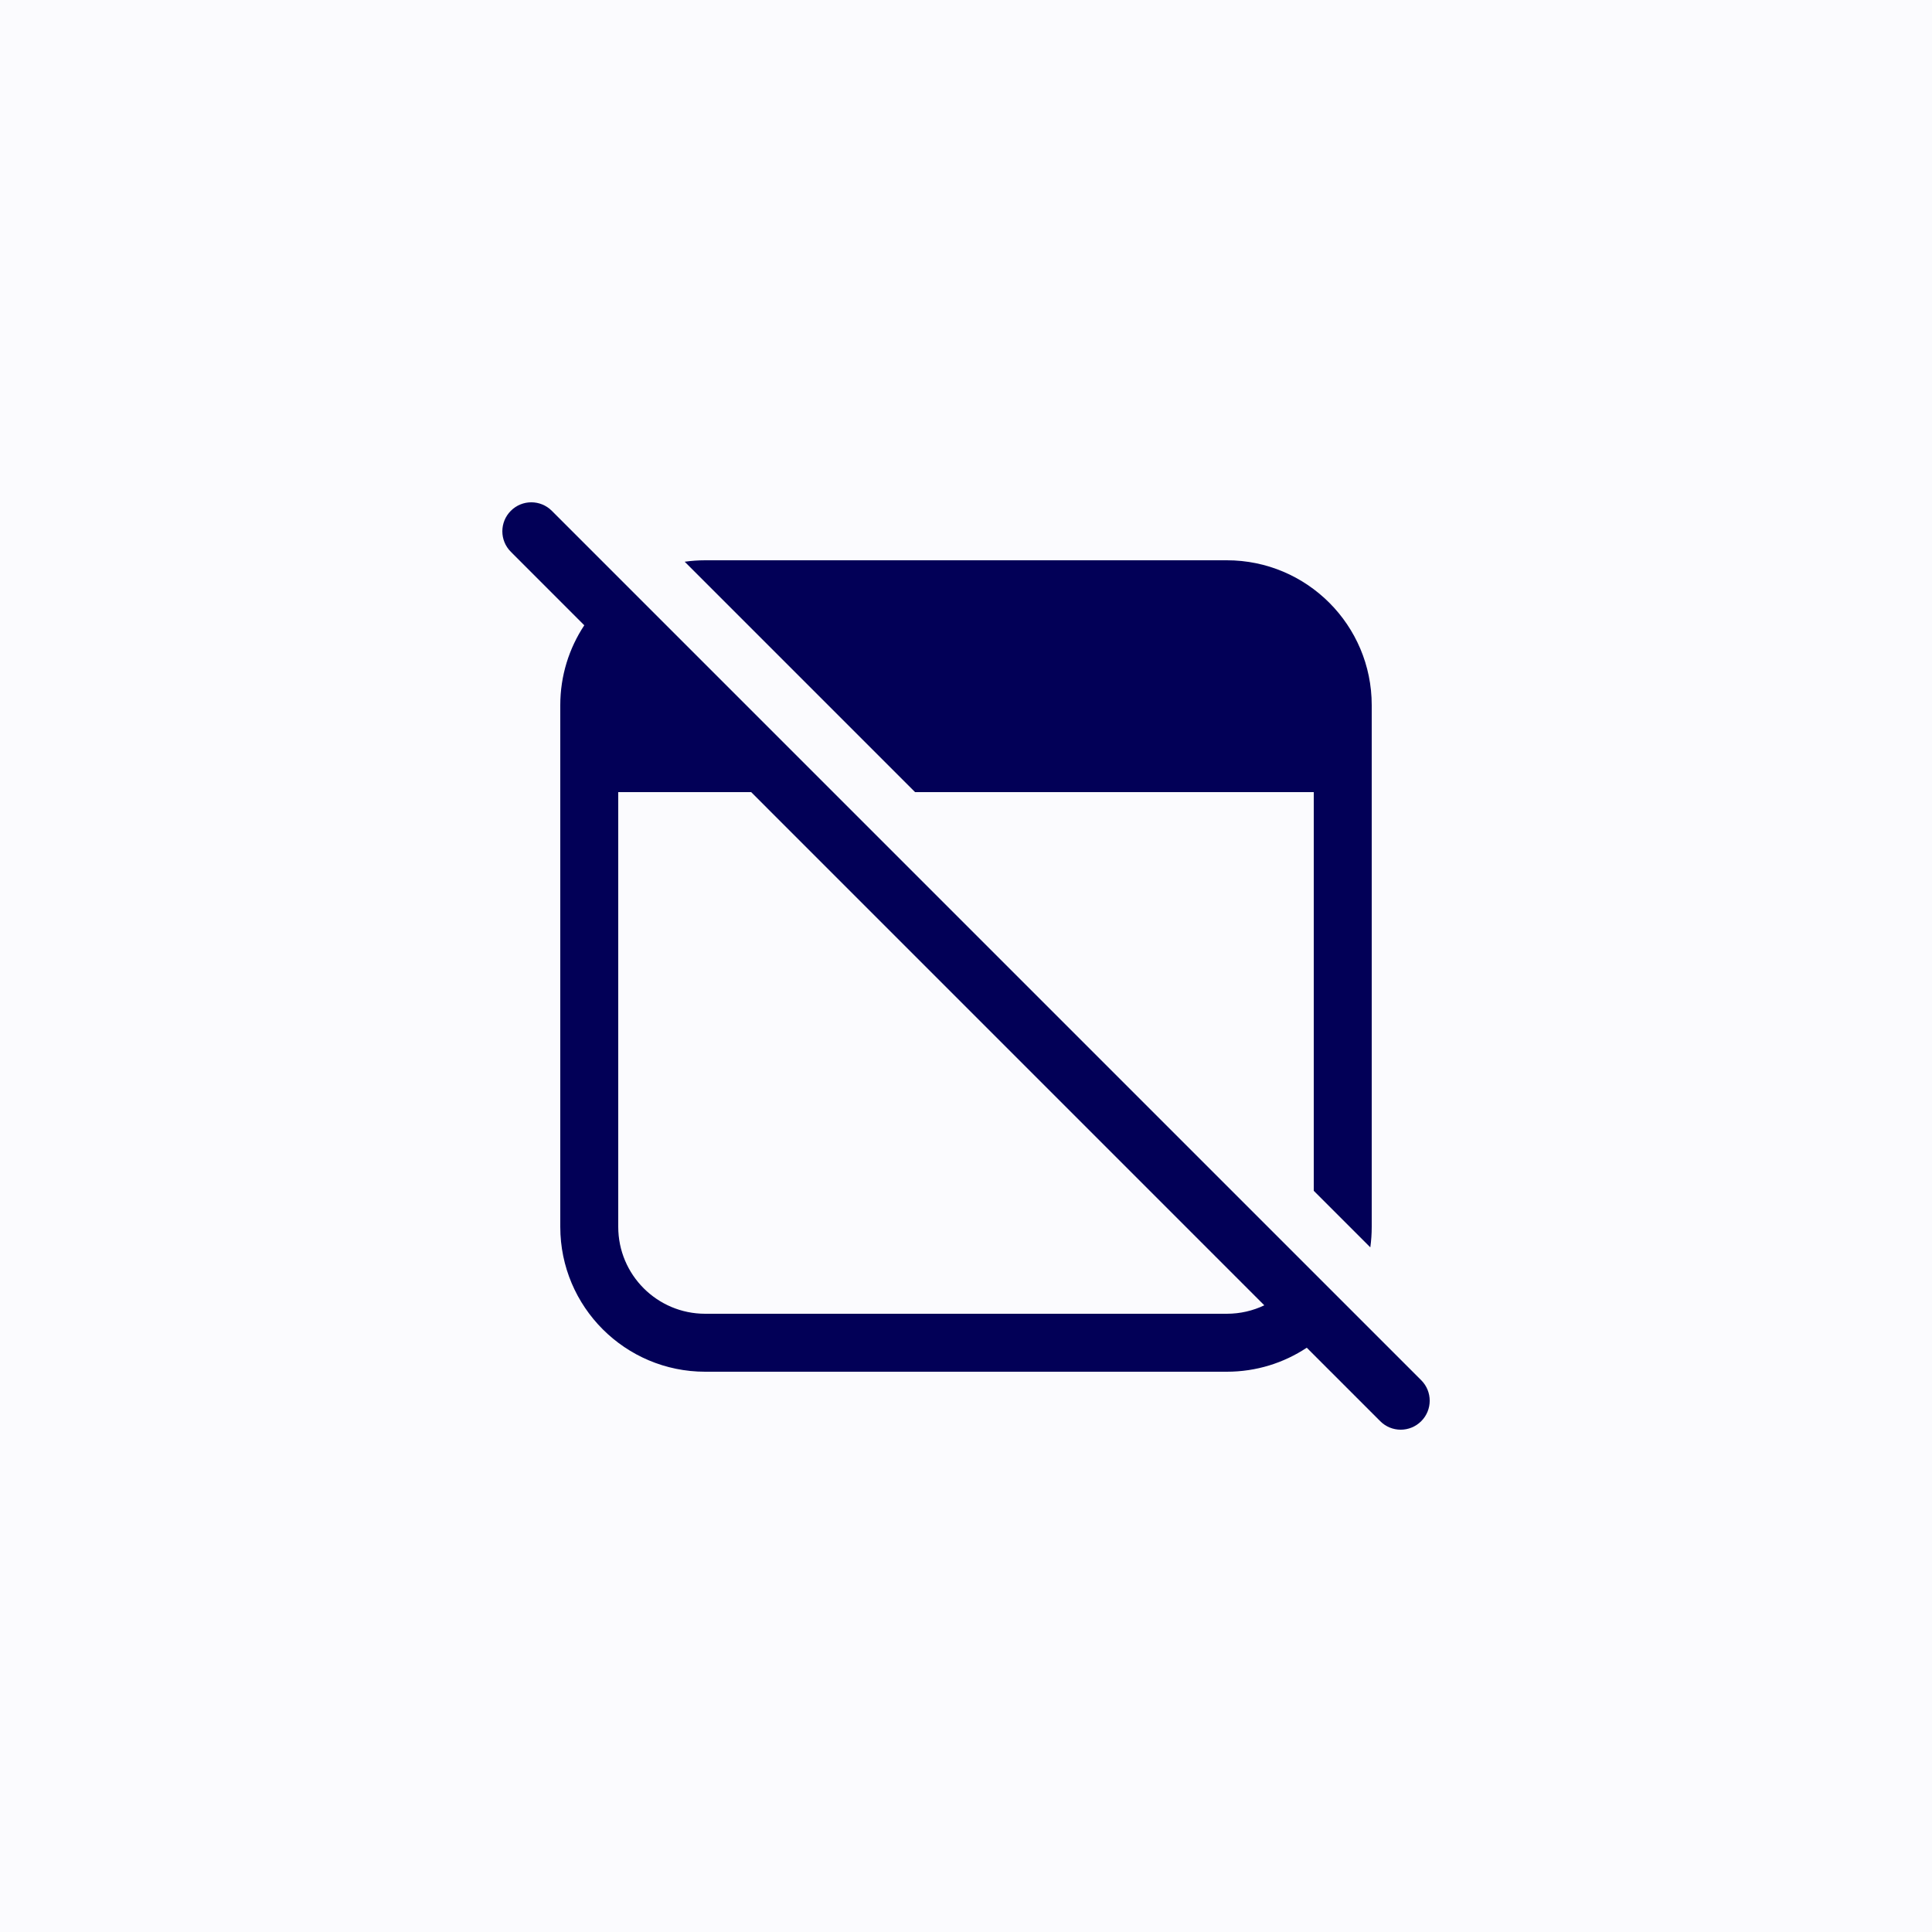 <svg width="100%" viewBox="0 0 40 40" fill="none" xmlns="http://www.w3.org/2000/svg">
<rect width="40" height="40" fill="#FBFBFE"/>
<path d="M11.425 10.576C11.19 10.341 10.81 10.341 10.576 10.576C10.342 10.81 10.342 11.19 10.576 11.424L12.097 12.946C11.783 13.42 11.6 13.989 11.6 14.6V25.4C11.6 27.057 12.944 28.4 14.6 28.4H25.4C26.012 28.4 26.581 28.217 27.055 27.903L28.576 29.424C28.81 29.659 29.19 29.659 29.425 29.424C29.659 29.19 29.659 28.81 29.425 28.576L11.425 10.576ZM26.176 27.025C25.942 27.137 25.678 27.2 25.4 27.2H14.6C13.606 27.2 12.8 26.394 12.8 25.4V16.4H15.552L26.176 27.025ZM27.2 16.4V24.654L28.371 25.825C28.39 25.686 28.4 25.544 28.4 25.4V14.6C28.4 12.943 27.057 11.6 25.4 11.6H14.6C14.456 11.6 14.315 11.61 14.176 11.63L18.946 16.4H27.2Z" fill="#020057"/>
</svg>
